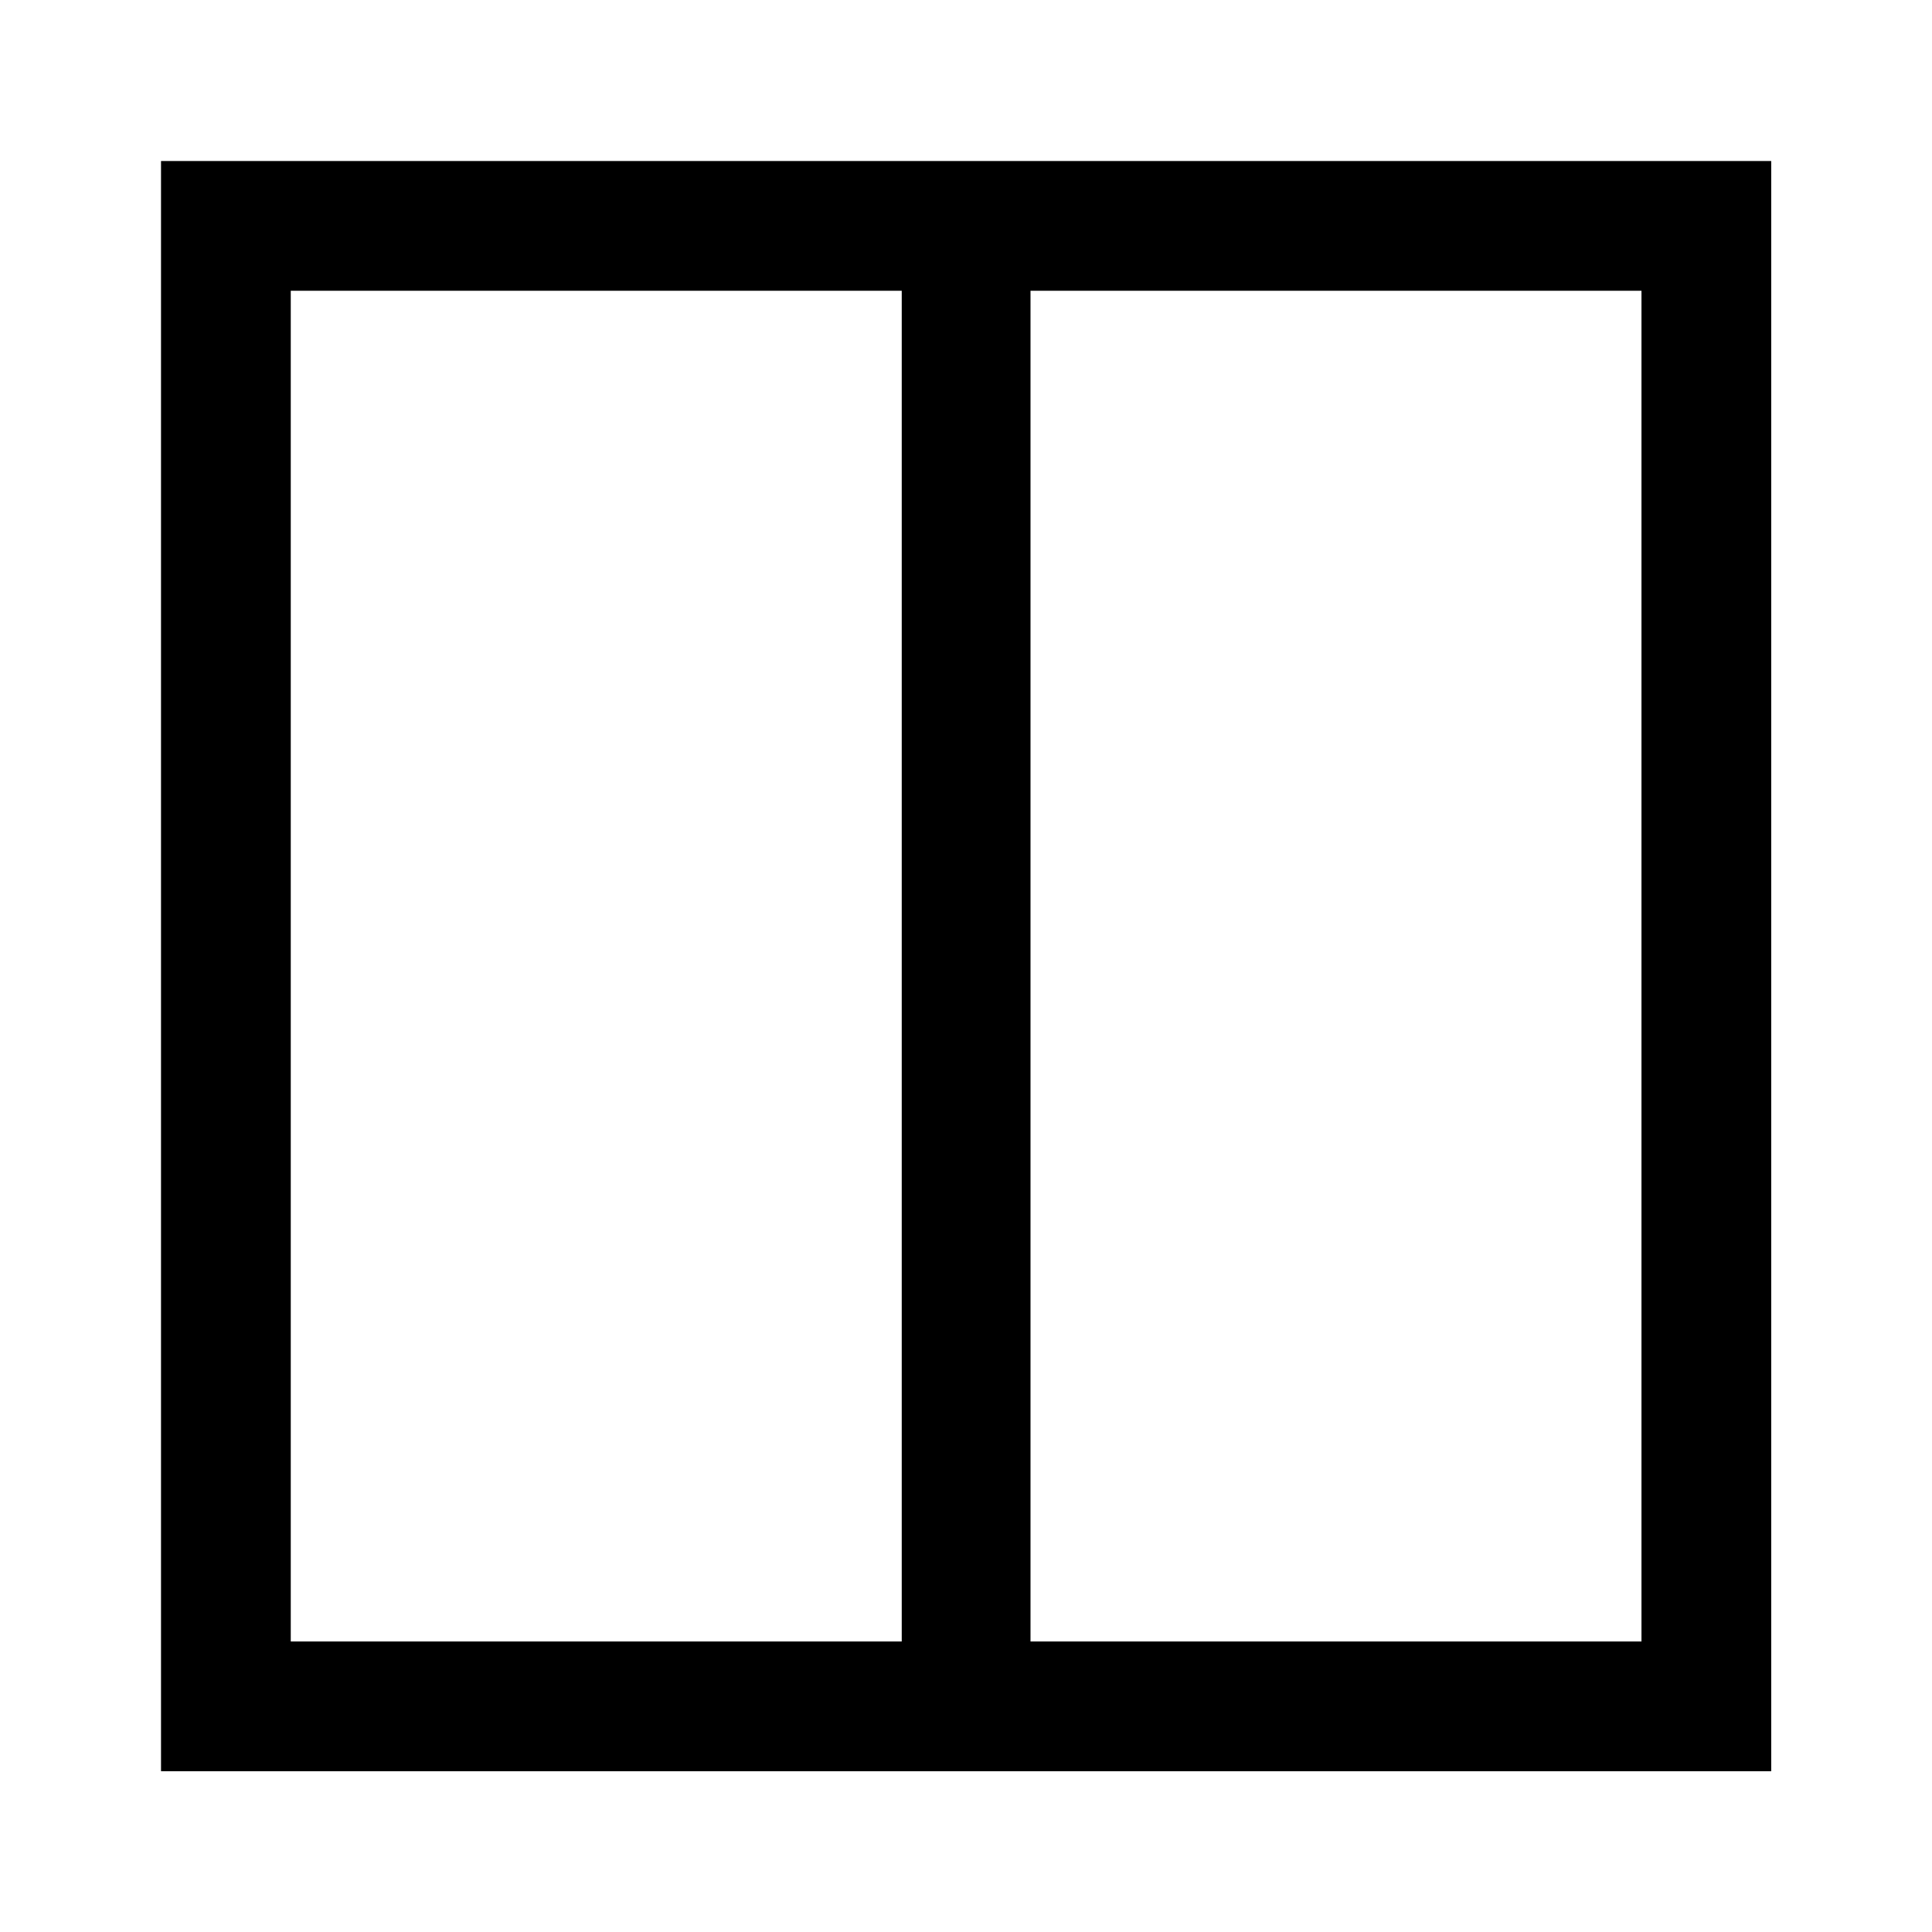 <?xml version="1.0" encoding="UTF-8" standalone="no"?>
<svg
   xmlns:dc="http://purl.org/dc/elements/1.1/"
   xmlns:cc="http://creativecommons.org/ns#"
   xmlns:rdf="http://www.w3.org/1999/02/22-rdf-syntax-ns#"
   xmlns:svg="http://www.w3.org/2000/svg"
   xmlns="http://www.w3.org/2000/svg"
   xmlns:sodipodi="http://sodipodi.sourceforge.net/DTD/sodipodi-0.dtd"
   xmlns:inkscape="http://www.inkscape.org/namespaces/inkscape"
   width="7.938mm"
   height="7.938mm"
   viewBox="0 0 7.937 7.937"
   version="1.1"
   id="svg8"
   inkscape:version="0.92.5 (2060ec1f9f, 2020-04-08)"
   sodipodi:docname="pane2h.svg"
   inkscape:export-filename="D:\MyApps\weather\icons\pane2h.png"
   inkscape:export-xdpi="112"
   inkscape:export-ydpi="112">
  <defs
     id="defs2" />
  <sodipodi:namedview
     id="base"
     pagecolor="#ffffff"
     bordercolor="#666666"
     borderopacity="1.0"
     inkscape:pageopacity="0.0"
     inkscape:pageshadow="2"
     inkscape:zoom="31.678384"
     inkscape:cx="22.737051"
     inkscape:cy="17.972378"
     inkscape:document-units="mm"
     inkscape:current-layer="layer1"
     showgrid="false"
     fit-margin-top="0"
     fit-margin-left="0"
     fit-margin-right="0"
     fit-margin-bottom="0"
     inkscape:window-width="2560"
     inkscape:window-height="1027"
     inkscape:window-x="-8"
     inkscape:window-y="-8"
     inkscape:window-maximized="1"
     inkscape:document-rotation="0" />
  <g
     inkscape:label="レイヤー 1"
     inkscape:groupmode="layer"
     id="layer1"
     transform="translate(-0.086,-257.086)">
    <rect
       style="opacity:0;fill:none;fill-opacity:1;stroke:#000000;stroke-width:0.034;stroke-miterlimit:4;stroke-dasharray:0, 0.379;stroke-dashoffset:0;stroke-opacity:1"
       id="rect815"
       width="7.938"
       height="7.938"
       x="0.086"
       y="257.086" />
    <rect
       style="fill:none;fill-opacity:1;stroke:#000000;stroke-width:0.533;stroke-miterlimit:4;stroke-dasharray:none;stroke-dashoffset:0;stroke-opacity:1"
       id="rect817"
       width="6.082"
       height="6.082"
       x="1.014"
       y="258.014"
       inkscape:export-xdpi="96"
       inkscape:export-ydpi="96" />
    <path
       style="fill:none;stroke:#000000;stroke-width:0.529;stroke-linecap:butt;stroke-linejoin:miter;stroke-miterlimit:4;stroke-dasharray:none;stroke-opacity:1"
       d="m 4.055,258.145 v 5.991"
       id="path834" />
  </g>
</svg>
